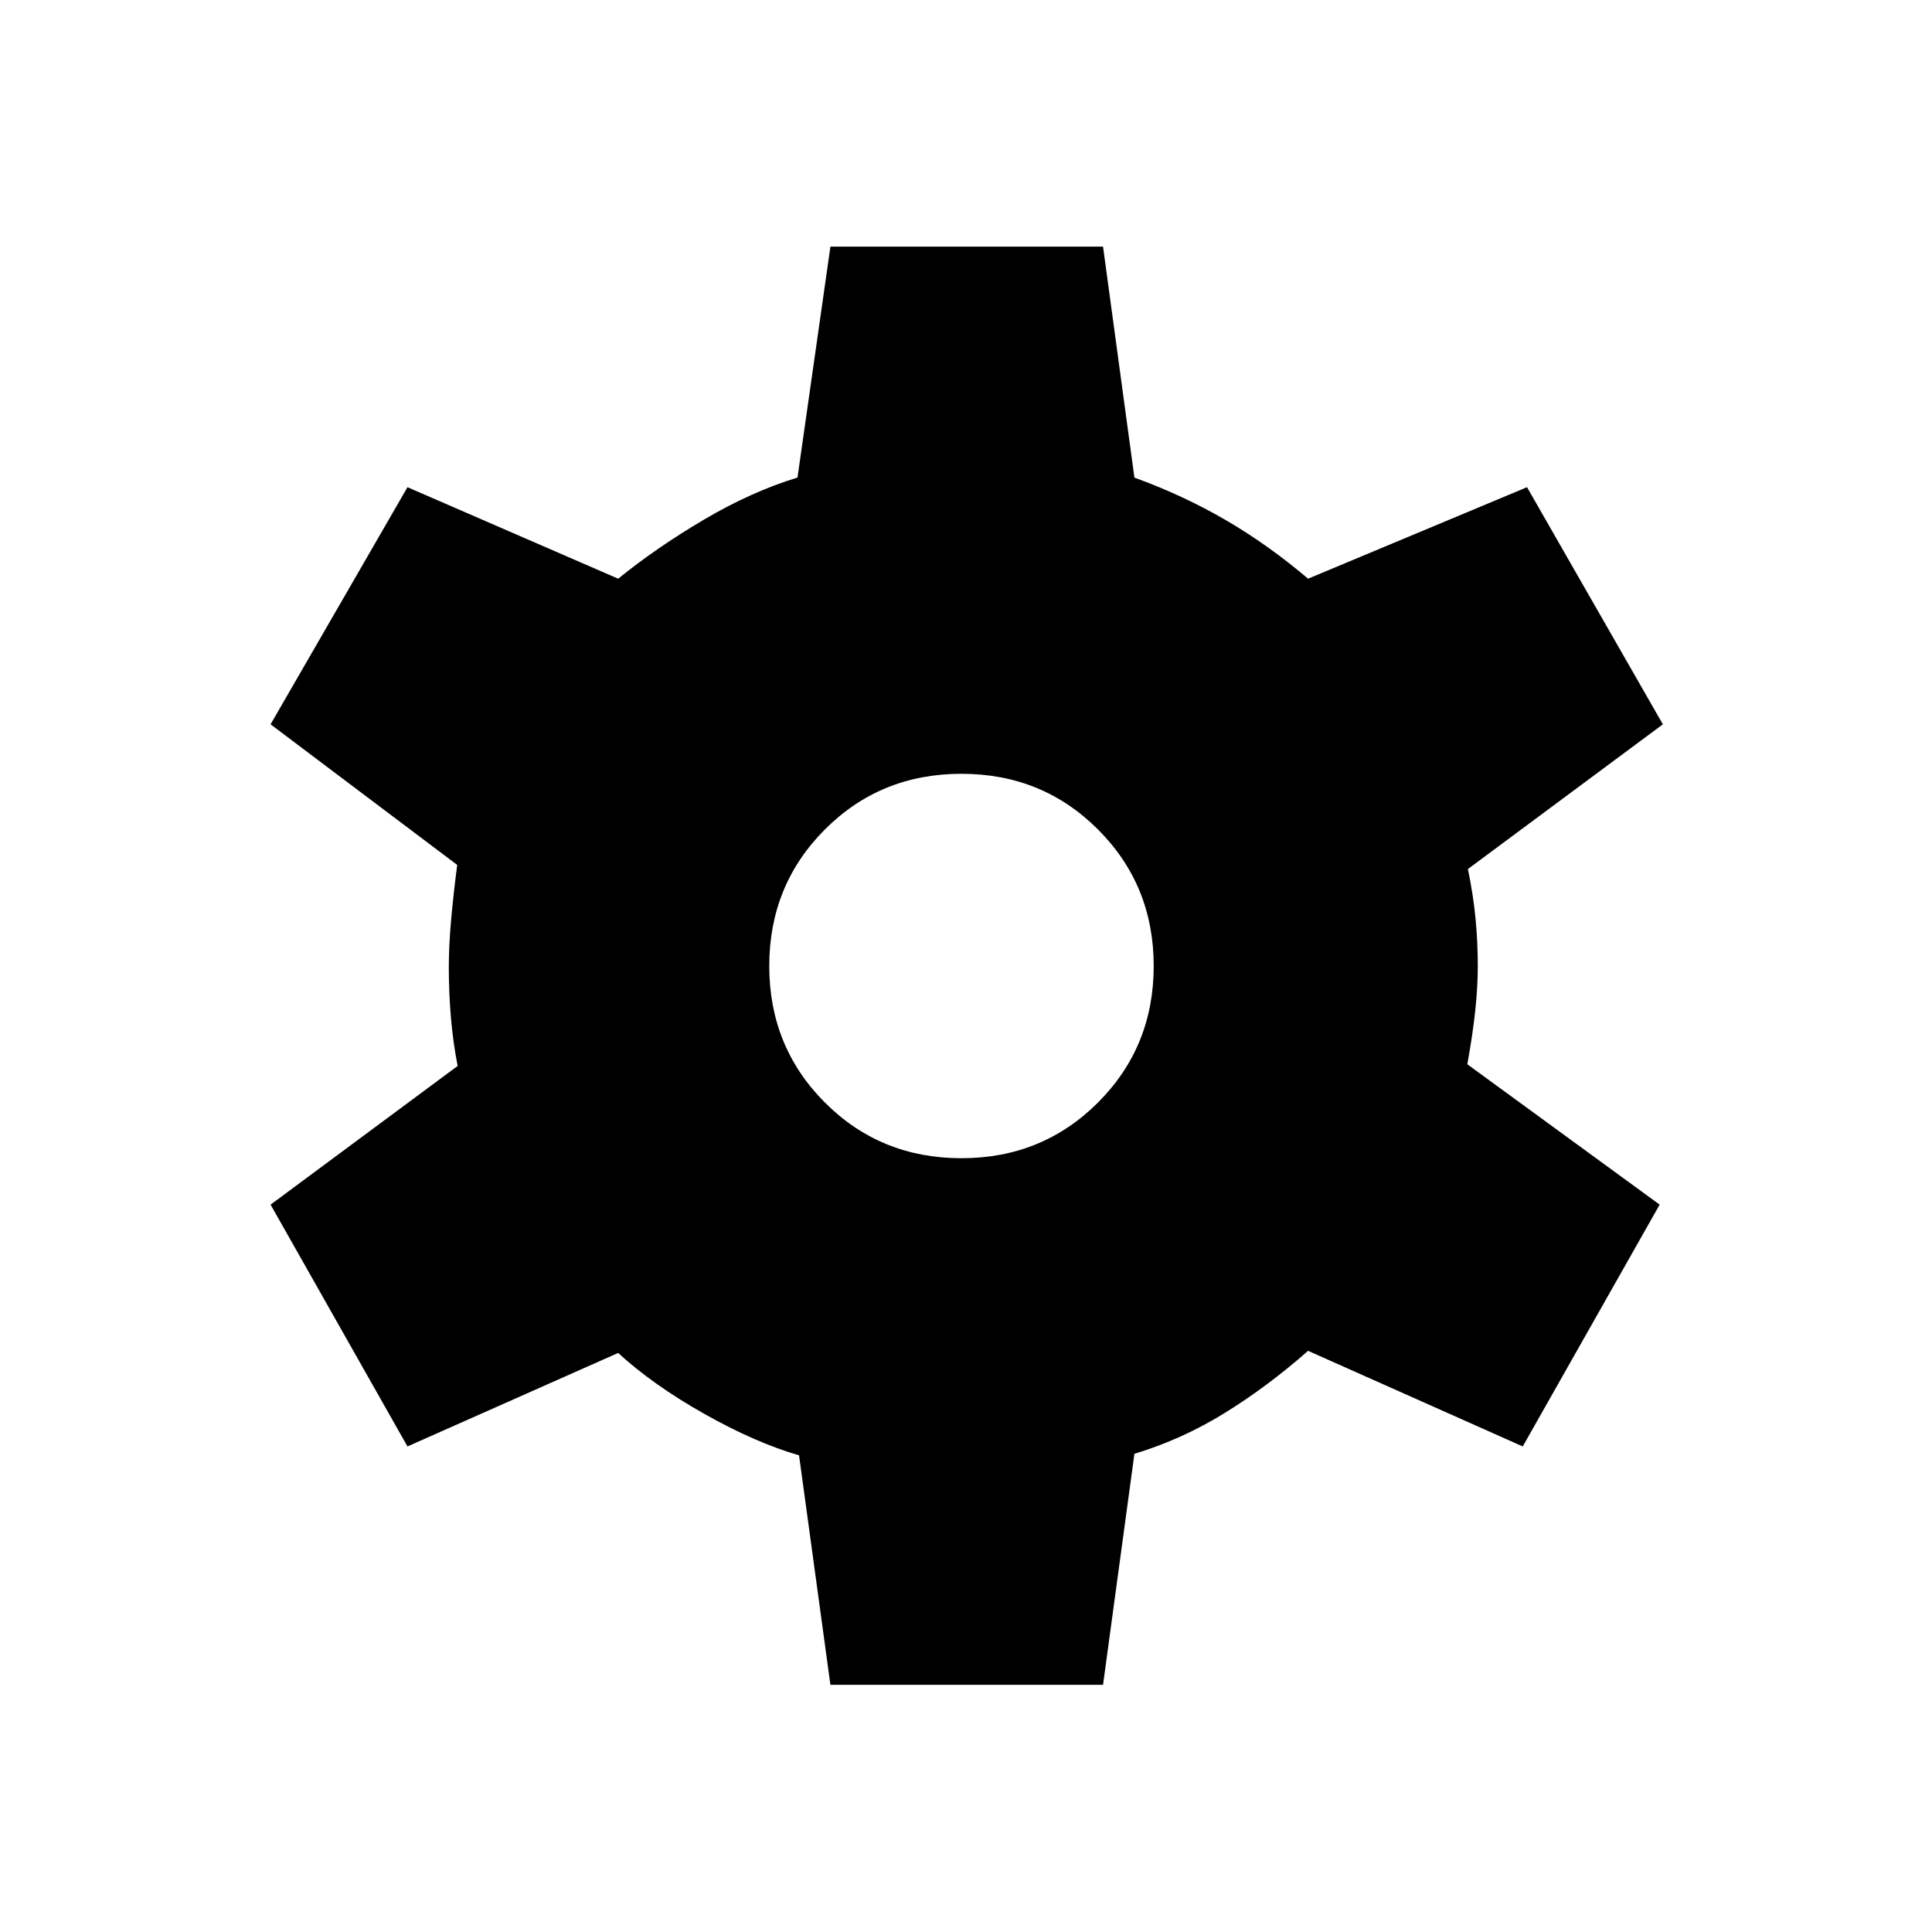 <svg xmlns="http://www.w3.org/2000/svg" height="40" viewBox="0 -960 960 960" width="40"><path d="m412.63-122.82-15.59-114.03q-21.6-6.25-47.04-20.59-25.44-14.34-42.85-30.29l-104.68 46.46-68.02-120.15 92.95-68.91q-2.31-11.89-3.35-24.17-1.04-12.28-1.04-24.73 0-10.62 1.12-23.41 1.13-12.8 3.05-27.59l-92.73-69.86 68.02-117.82 104.7 45.46q19.1-15.49 42.67-29.38 23.57-13.9 46.43-20.88l16.36-114.75h135.46l15.59 114.79q24 8.68 45.24 21.02 21.23 12.34 41.05 29.2l108.79-45.46 67.51 117.82-96.87 71.91q2.74 13.36 3.82 25.02 1.08 11.66 1.08 23.16 0 10.35-1.27 22.26-1.27 11.92-3.93 26.57l95.57 69.75-68.03 120.15-106.67-47.51q-20.09 17.7-41.37 30.86-21.29 13.15-44.92 20.3l-15.59 114.8H412.63Zm65.13-261.67q40.15 0 67.83-27.68T573.27-480q0-40.15-27.68-67.83t-67.83-27.68q-40.27 0-67.89 27.68-27.63 27.68-27.63 67.83t27.63 67.83q27.62 27.68 67.89 27.68Z"/></svg>